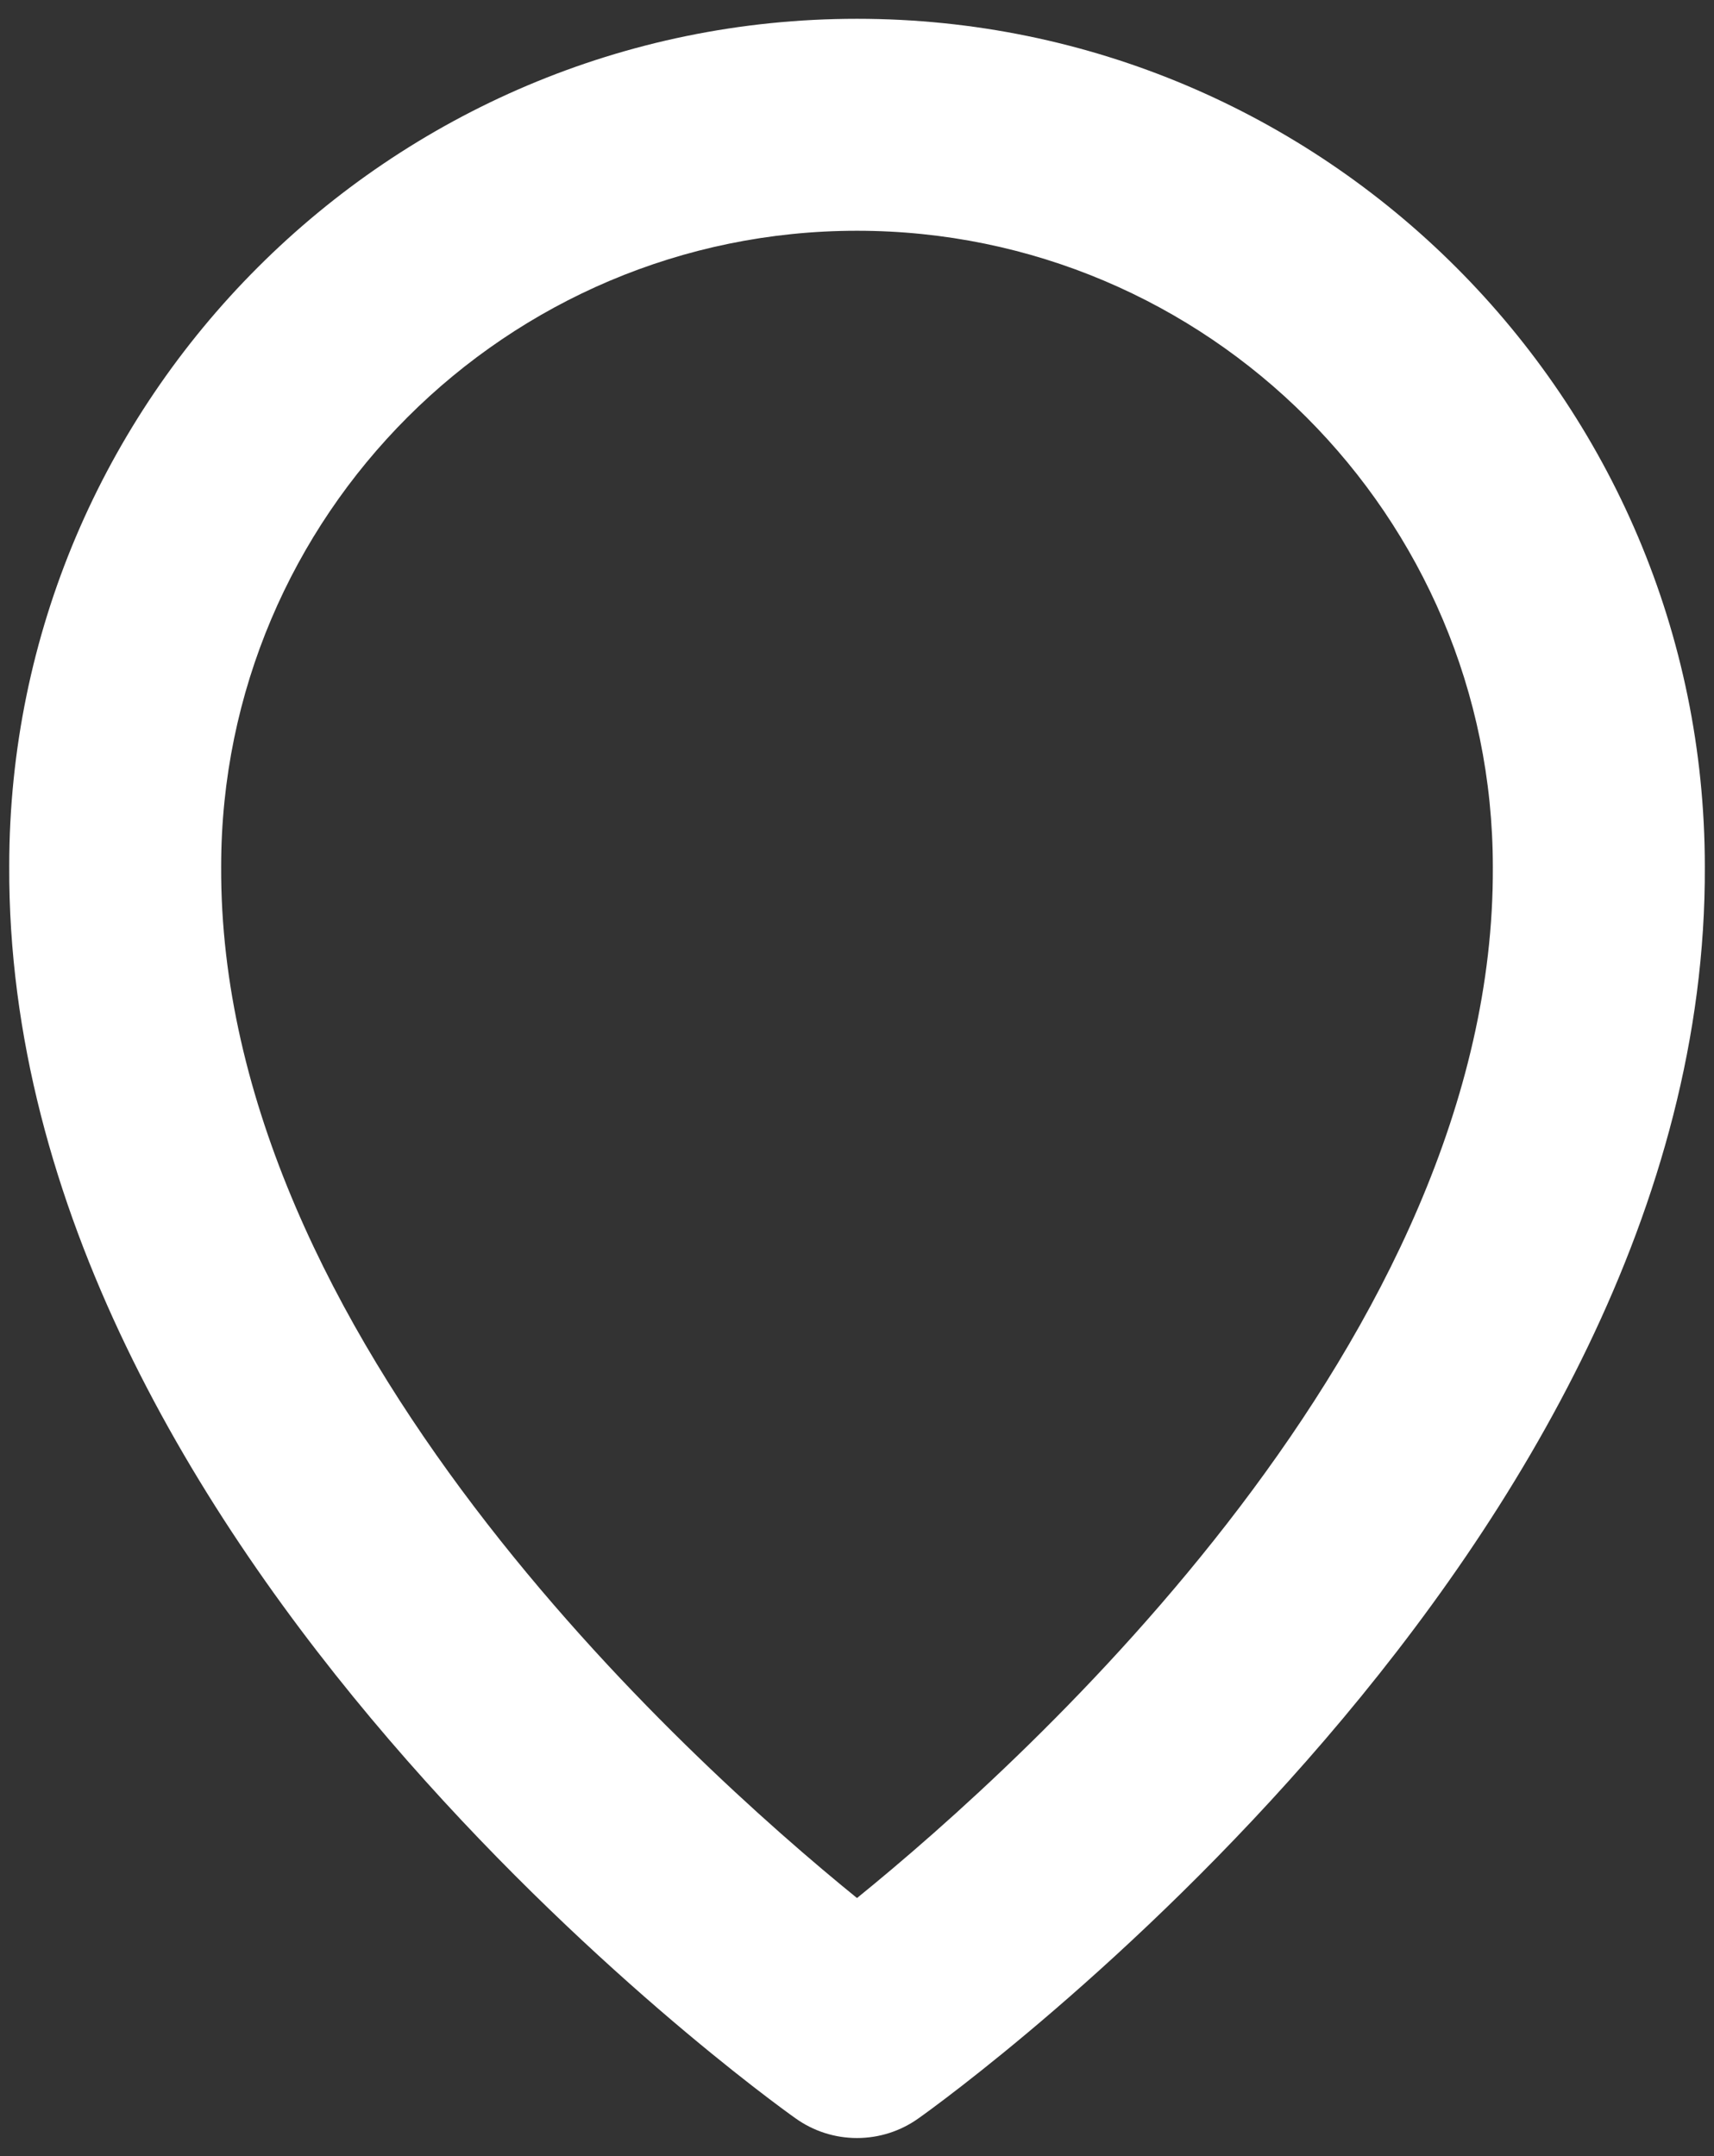 <svg width="31" height="39" viewBox="0 0 31 39" fill="none" xmlns="http://www.w3.org/2000/svg">
<rect x="0" y="0" width="31" height="39" fill="#333333" stroke="none"/>
<path d="M14.389 38.317C14.713 38.549 15.101 38.673 15.5 38.673C15.899 38.673 16.287 38.549 16.612 38.317C17.195 37.905 30.889 28.017 30.834 15.674C30.834 7.219 23.954 0.34 15.5 0.34C7.046 0.34 0.167 7.219 0.167 15.664C0.111 28.017 13.806 37.905 14.389 38.317ZM15.5 4.174C21.842 4.174 27 9.331 27 15.683C27.04 24.189 18.59 31.827 15.5 34.332C12.412 31.825 3.96 24.186 4 15.674C4 9.331 9.158 4.174 15.5 4.174Z" fill="white"/>
</svg>
